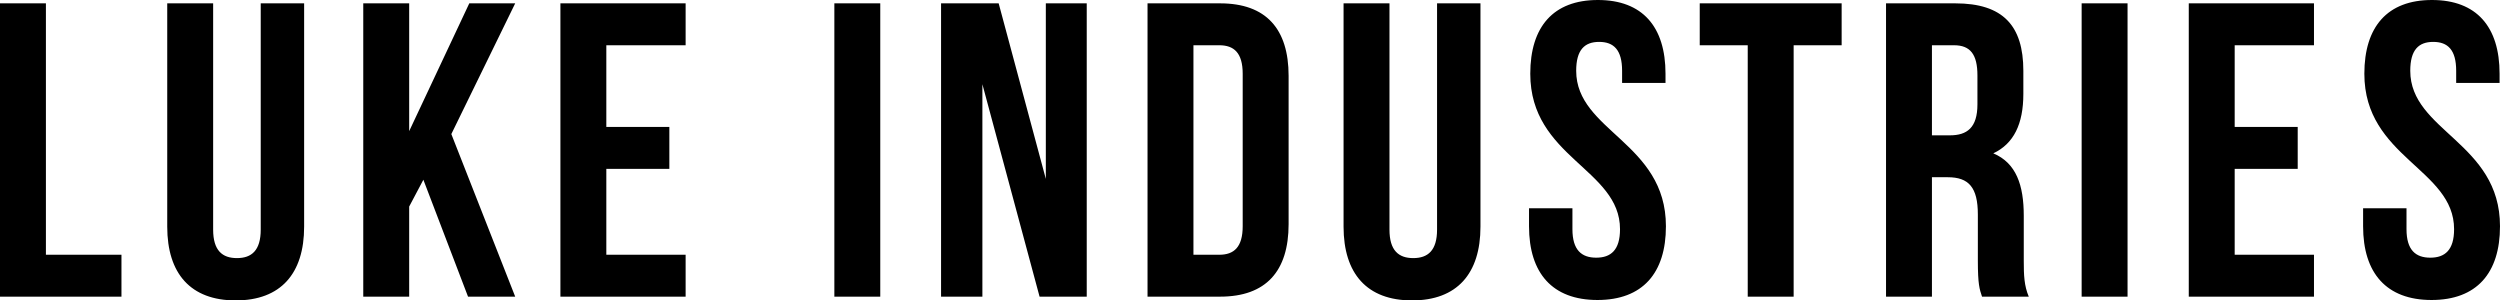 <?xml version="1.0" encoding="UTF-8"?>
<svg width="724px" height="87px" viewBox="0 0 724 87" version="1.1" xmlns="http://www.w3.org/2000/svg" xmlns:xlink="http://www.w3.org/1999/xlink">
    <!-- Generator: Sketch 45.1 (43504) - http://www.bohemiancoding.com/sketch -->
    <title>LUKE INDUSTRIES</title>
    <desc>Created with Sketch.</desc>
    <defs>
        <path d="M58,141.908 L93.175,141.908 L93.175,129.774 L71.296,129.774 L71.296,56.971 L58,56.971 L58,141.908 Z M106.431,56.971 L106.431,121.644 C106.431,135.234 113.2,143 126.254,143 C139.308,143 146.077,135.234 146.077,121.644 L146.077,56.971 L133.506,56.971 L133.506,122.494 C133.506,128.561 130.847,130.745 126.617,130.745 C122.386,130.745 119.727,128.561 119.727,122.494 L119.727,56.971 L106.431,56.971 Z M193.541,141.908 L207.2,141.908 L188.706,94.828 L207.2,56.971 L193.904,56.971 L176.498,93.979 L176.498,56.971 L163.201,56.971 L163.201,141.908 L176.498,141.908 L176.498,115.82 L180.607,108.054 L193.541,141.908 Z M233.591,69.105 L256.557,69.105 L256.557,56.971 L220.295,56.971 L220.295,141.908 L256.557,141.908 L256.557,129.774 L233.591,129.774 L233.591,104.9 L251.843,104.9 L251.843,92.766 L233.591,92.766 L233.591,69.105 Z M299.629,141.908 L312.925,141.908 L312.925,56.971 L299.629,56.971 L299.629,141.908 Z M359.059,141.908 L372.718,141.908 L372.718,56.971 L360.872,56.971 L360.872,107.812 L347.213,56.971 L330.532,56.971 L330.532,141.908 L342.499,141.908 L342.499,80.389 L359.059,141.908 Z M390.325,141.908 L390.325,56.971 L411.357,56.971 C424.654,56.971 431.181,64.372 431.181,77.962 L431.181,120.916 C431.181,134.506 424.654,141.908 411.357,141.908 L390.325,141.908 Z M411.116,69.105 L403.621,69.105 L403.621,129.774 L411.116,129.774 C415.346,129.774 417.885,127.59 417.885,121.523 L417.885,77.356 C417.885,71.289 415.346,69.105 411.116,69.105 Z M447.096,56.971 L447.096,121.644 C447.096,135.234 453.865,143 466.92,143 C479.974,143 486.743,135.234 486.743,121.644 L486.743,56.971 L474.172,56.971 L474.172,122.494 C474.172,128.561 471.513,130.745 467.282,130.745 C463.052,130.745 460.392,128.561 460.392,122.494 L460.392,56.971 L447.096,56.971 Z M501.167,77.356 C501.167,101.623 527.156,104.9 527.156,122.372 C527.156,128.439 524.496,130.623 520.266,130.623 C516.035,130.623 513.376,128.439 513.376,122.372 L513.376,116.305 L500.805,116.305 L500.805,121.523 C500.805,135.113 507.574,142.879 520.628,142.879 C533.683,142.879 540.452,135.113 540.452,121.523 C540.452,97.255 514.464,93.979 514.464,76.506 C514.464,70.439 516.881,68.134 521.112,68.134 C525.342,68.134 527.76,70.439 527.76,76.506 L527.76,80.025 L540.331,80.025 L540.331,77.356 C540.331,63.766 533.683,56 520.749,56 C507.816,56 501.167,63.766 501.167,77.356 Z M550.243,69.105 L564.143,69.105 L564.143,141.908 L577.439,141.908 L577.439,69.105 L591.34,69.105 L591.34,56.971 L550.243,56.971 L550.243,69.105 Z M645.532,141.908 L631.994,141.908 C631.269,139.724 630.786,138.389 630.786,131.473 L630.786,118.126 C630.786,110.238 628.126,107.326 622.083,107.326 L617.489,107.326 L617.489,141.908 L604.193,141.908 L604.193,56.971 L624.258,56.971 C638.038,56.971 643.961,63.402 643.961,76.506 L643.961,83.18 C643.961,91.916 641.181,97.619 635.258,100.41 C641.906,103.201 644.082,109.632 644.082,118.49 L644.082,131.594 C644.082,135.72 644.203,138.753 645.532,141.908 Z M623.896,69.105 L617.489,69.105 L617.489,95.192 L622.687,95.192 C627.643,95.192 630.665,93.008 630.665,86.213 L630.665,77.841 C630.665,71.774 628.61,69.105 623.896,69.105 Z M660.843,141.908 L674.139,141.908 L674.139,56.971 L660.843,56.971 L660.843,141.908 Z M705.164,69.105 L728.13,69.105 L728.13,56.971 L691.868,56.971 L691.868,141.908 L728.13,141.908 L728.13,129.774 L705.164,129.774 L705.164,104.9 L723.416,104.9 L723.416,92.766 L705.164,92.766 L705.164,69.105 Z M742.716,77.356 C742.716,101.623 768.704,104.9 768.704,122.372 C768.704,128.439 766.045,130.623 761.814,130.623 C757.583,130.623 754.924,128.439 754.924,122.372 L754.924,116.305 L742.353,116.305 L742.353,121.523 C742.353,135.113 749.122,142.879 762.177,142.879 C775.231,142.879 782,135.113 782,121.523 C782,97.255 756.012,93.979 756.012,76.506 C756.012,70.439 758.429,68.134 762.66,68.134 C766.891,68.134 769.308,70.439 769.308,76.506 L769.308,80.025 L781.879,80.025 L781.879,77.356 C781.879,63.766 775.231,56 762.297,56 C749.364,56 742.716,63.766 742.716,77.356 Z" id="path-1"></path>
    </defs>
    <g id="Page-1" stroke="none" stroke-width="1" fill="none" fill-rule="evenodd">
        <g id="Group-24-Copy" transform="translate(-58, -56)">
            <mask id="mask-2" fill="white">
                <use xlink:href="#path-1"></use>
            </mask>
            <use id="LUKE-INDUSTRIES" fill="#000000" xlink:href="#path-1"></use>
        </g>
    </g>
</svg>